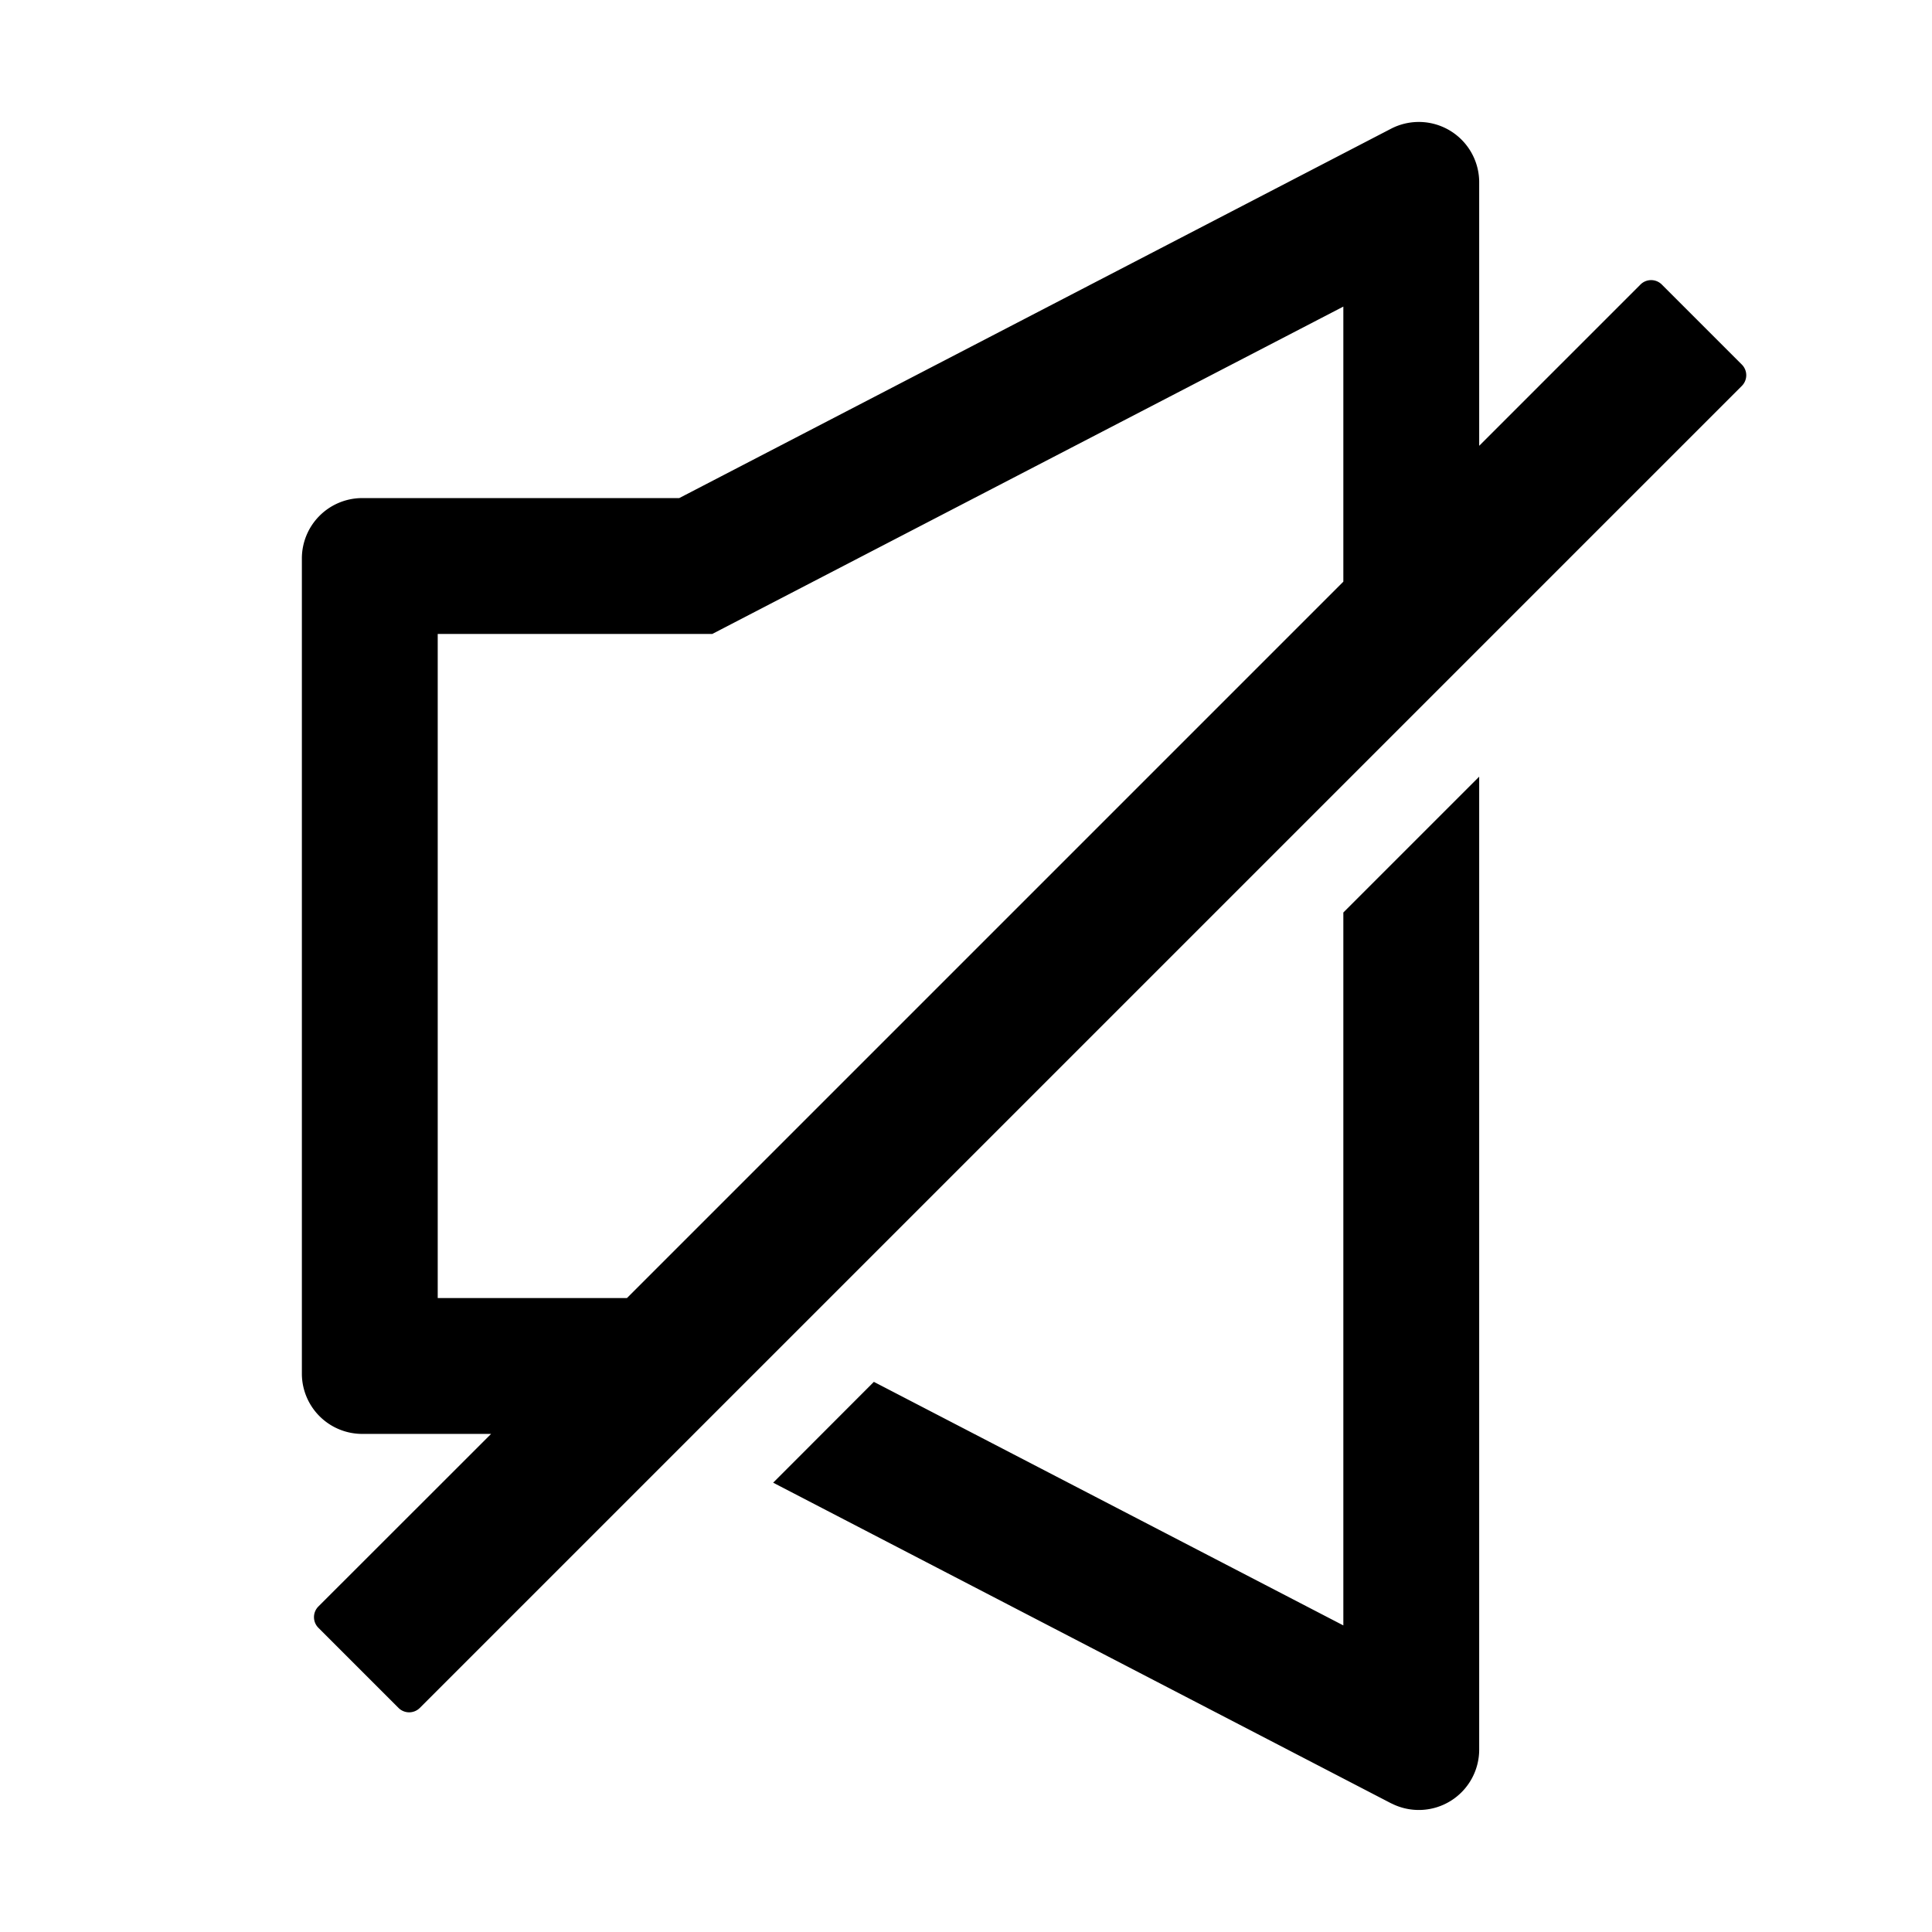 <?xml version="1.0" standalone="no"?><!DOCTYPE svg PUBLIC "-//W3C//DTD SVG 1.1//EN" "http://www.w3.org/Graphics/SVG/1.1/DTD/svg11.dtd"><svg t="1677671916352" class="icon" viewBox="0 0 1024 1024" version="1.1" xmlns="http://www.w3.org/2000/svg" p-id="3880" xmlns:xlink="http://www.w3.org/1999/xlink" width="200" height="200"><path d="M784 411.648V927.36a32 32 0 0 1-46.272 28.608l-0.448-0.192-327.488-169.92 53.376-53.44L712 861.504V483.648l72-72zM752 64.64a32 32 0 0 1 32 31.488v140.16l85.504-85.504a8 8 0 0 1 11.264 0l42.432 42.432a8 8 0 0 1 0 11.328L222.528 905.216a8 8 0 0 1-11.328 0l-42.432-42.432a8 8 0 0 1 0-11.328L260.288 760H192a32 32 0 0 1-32-31.488V296a32 32 0 0 1 31.488-32H360L737.28 68.224A32 32 0 0 1 752 64.64z m-40 243.648V162.496L377.536 336H232v352h100.288L712 308.288z" p-id="3881"></path></svg>